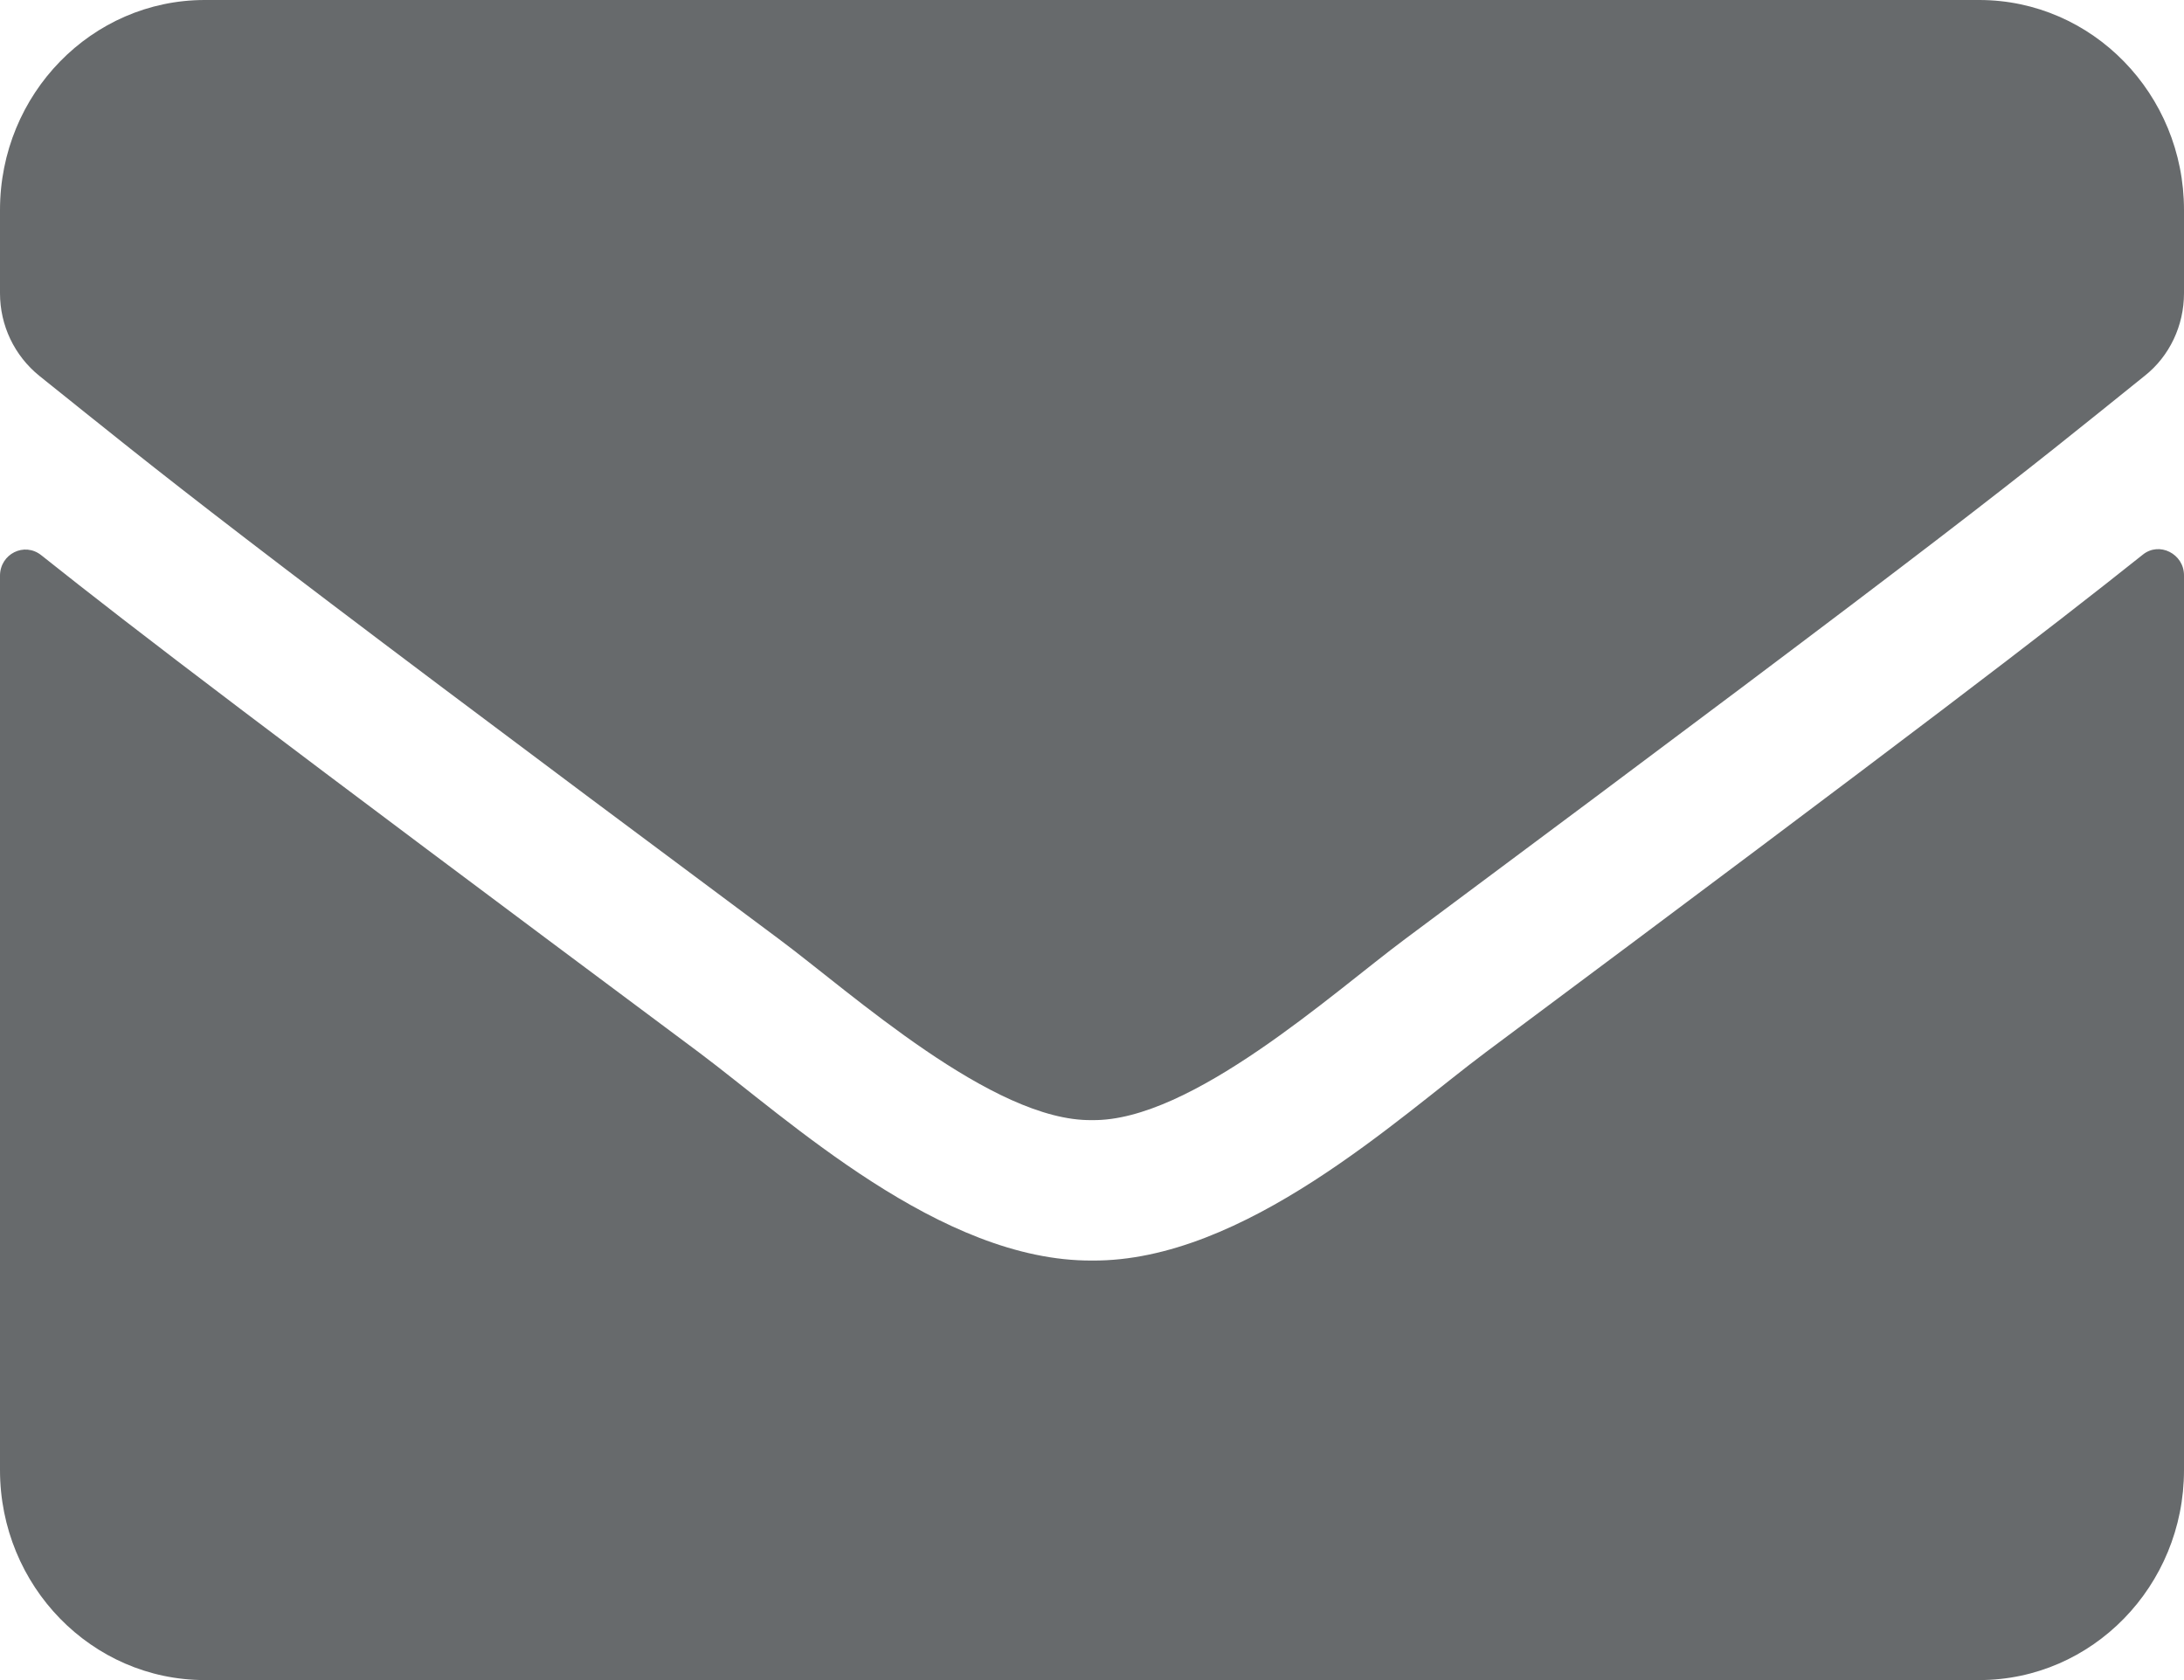<?xml version="1.0" encoding="UTF-8"?>
<svg width="13px" height="10px" viewBox="0 0 13 10" version="1.1" xmlns="http://www.w3.org/2000/svg" xmlns:xlink="http://www.w3.org/1999/xlink">
    <!-- Generator: Sketch 58 (84663) - https://sketch.com -->
    <title>icons/web-application/envelope</title>
    <desc>Created with Sketch.</desc>
    <g id="icons/web-application/envelope" stroke="none" stroke-width="1" fill="none" fill-rule="evenodd">
        <path d="M12.754,3.302 C12.853,3.221 13,3.297 13,3.424 L13,8.75 C13,9.44 12.454,10 11.781,10 L1.219,10 C0.546,10 0,9.44 0,8.75 L0,3.427 C0,3.297 0.145,3.224 0.246,3.305 C0.815,3.758 1.569,4.333 4.159,6.263 C4.695,6.664 5.599,7.508 6.5,7.503 C7.406,7.51 8.328,6.648 8.844,6.263 C11.433,4.333 12.185,3.755 12.754,3.302 Z M6.5,6.667 C7.089,6.677 7.937,5.906 8.364,5.589 C11.733,3.081 11.989,2.862 12.766,2.237 C12.914,2.12 13,1.938 13,1.745 L13,1.25 C13,0.56 12.454,0 11.781,0 L1.219,0 C0.546,0 0,0.56 0,1.25 L0,1.745 C0,1.938 0.086,2.117 0.234,2.237 C1.011,2.859 1.267,3.081 4.636,5.589 C5.063,5.906 5.911,6.677 6.5,6.667 Z" id="Shape" fill="#676A6C" fill-rule="nonzero"></path>
    </g>
</svg>